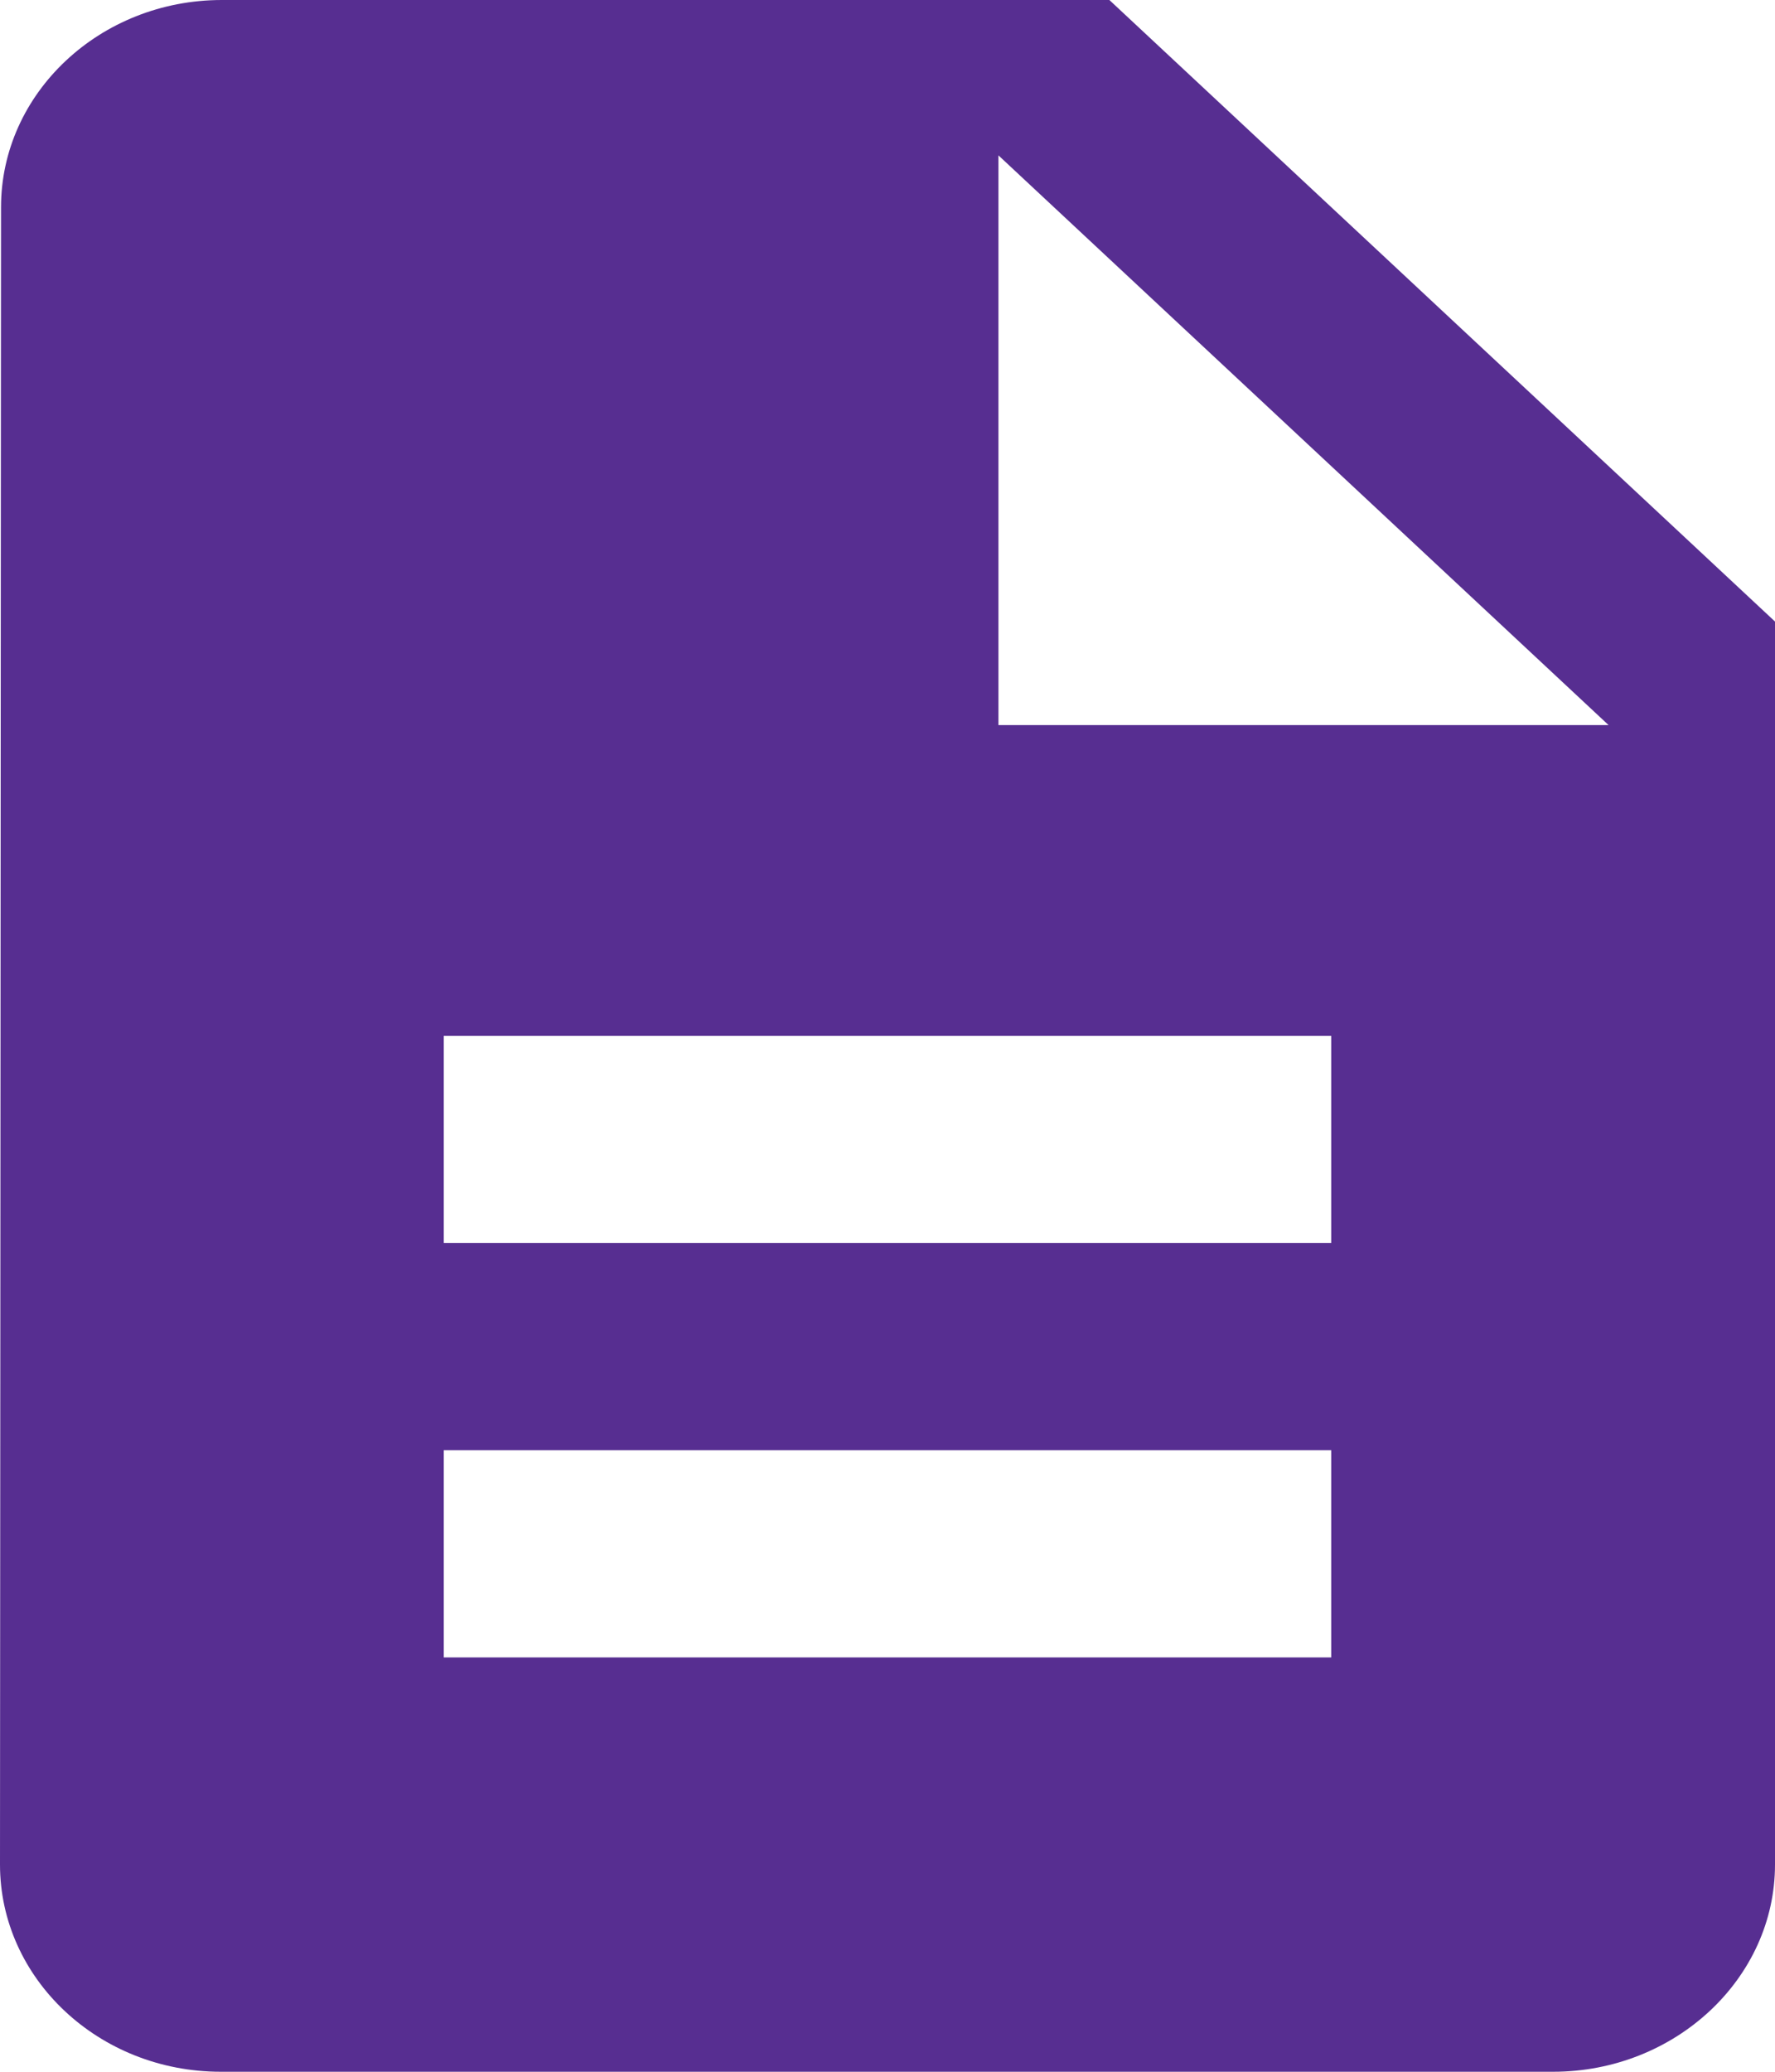 <?xml version="1.0" encoding="UTF-8"?>
<svg width="12px" height="14px" viewBox="0 0 12 14" version="1.1" xmlns="http://www.w3.org/2000/svg" xmlns:xlink="http://www.w3.org/1999/xlink">
    <!-- Generator: sketchtool 53.1 (72631) - https://sketchapp.com -->
    <title>6829E626-10ED-4CF0-8C3B-ABC30BEFC45C</title>
    <desc>Created with sketchtool.</desc>
    <g id="TOC-Page" stroke="none" stroke-width="1" fill="none" fill-rule="evenodd">
        <g id="TOC" transform="translate(-153, -310)" fill="#572E91">
            <path d="M160.5,310 L154.5,310 C153.675,310 153.007,310.63 153.007,311.4 L153,322.6 C153,323.37 153.667,324 154.493,324 L163.5,324 C164.325,324 165,323.37 165,322.6 L165,314.2 L160.5,310 L160.5,310 Z M162,321.2 L156,321.2 L156,319.8 L162,319.8 L162,321.2 L162,321.2 Z M162,318.4 L156,318.4 L156,317 L162,317 L162,318.4 L162,318.4 Z M159.75,314.9 L159.75,311.05 L163.875,314.9 L159.75,314.9 L159.75,314.9 Z" id="Doc"></path>
        </g>
    </g>
</svg>